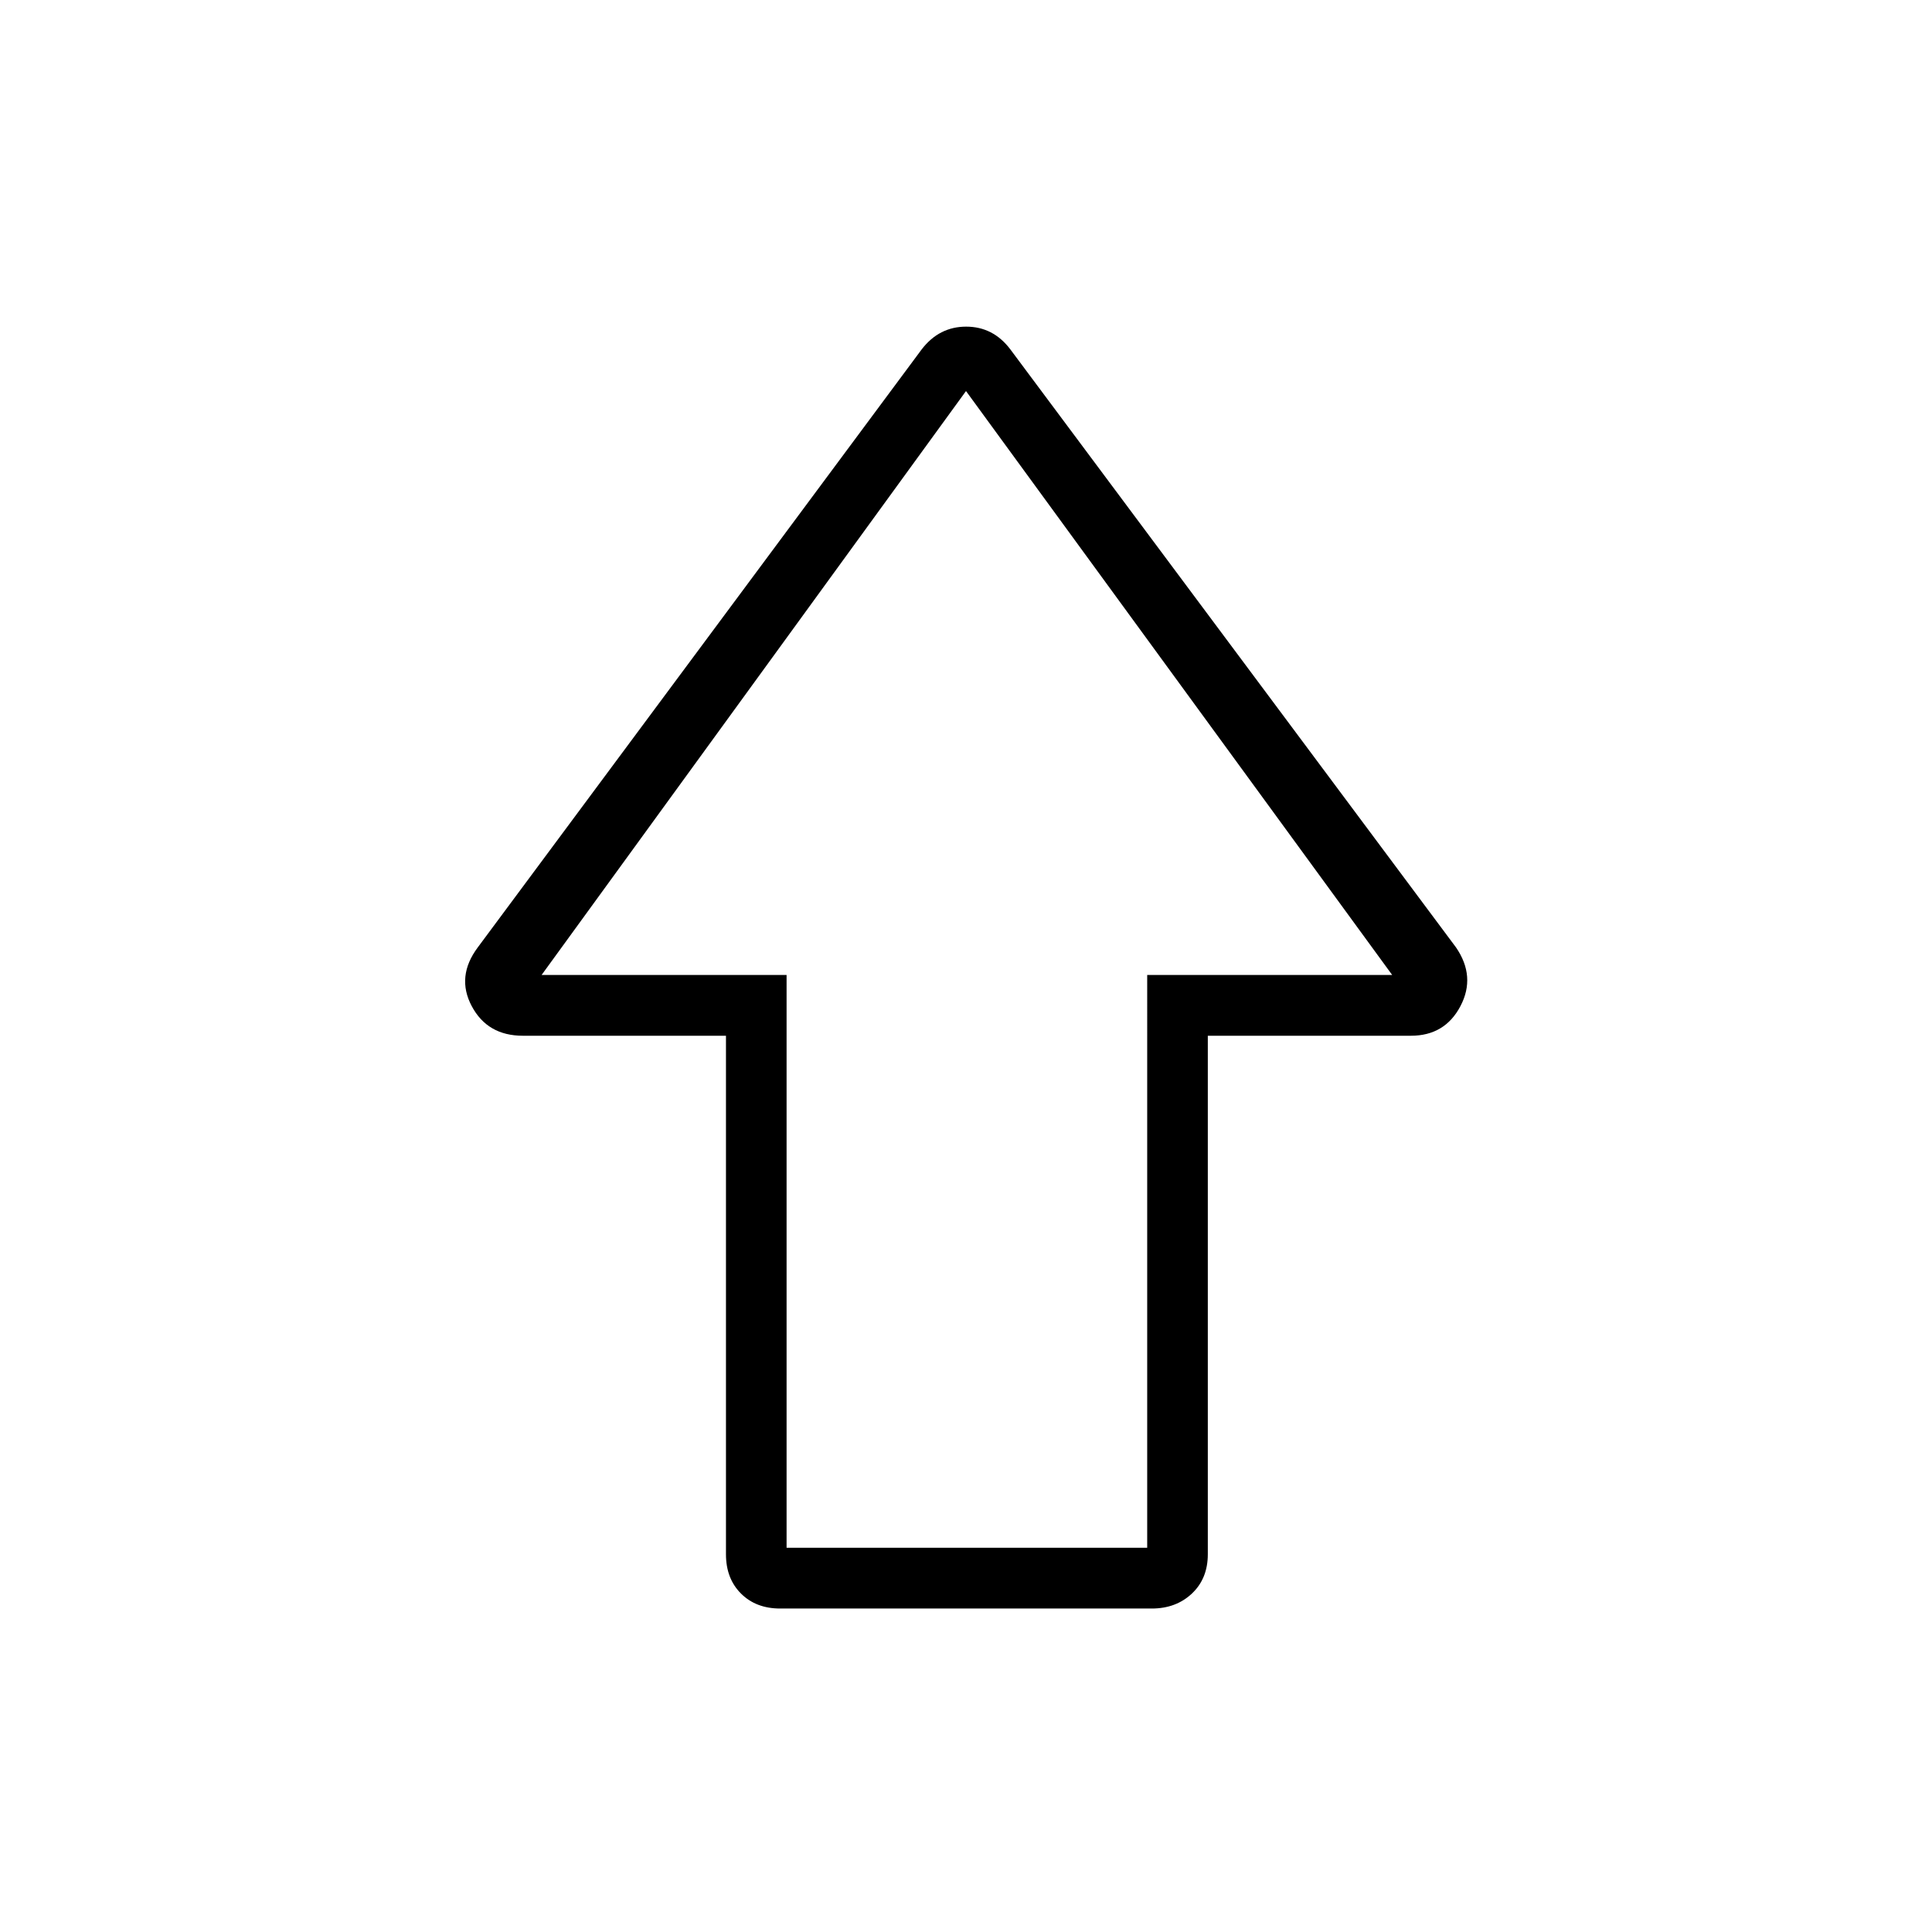 <svg xmlns="http://www.w3.org/2000/svg" height="48" viewBox="0 96 960 960" width="48"><path d="M360.731 868.308V610.654H259.802q-17.572 0-25.399-14.712-7.827-14.711 3.02-29.211L458 269.577q8.657-11.27 22.078-11.27 13.422 0 21.938 11.27l221.446 297.154q9.962 14.5 2.22 29.211-7.74 14.712-24.599 14.712H600.154v257.654q0 12.058-7.894 19.51-7.894 7.451-19.952 7.451H387.692q-12.058 0-19.51-7.451-7.451-7.452-7.451-19.51Zm30.117-3.231h179.189V580.461h121.732L480 290.308 269.115 580.461h121.733v284.616ZM480 580.461Z"/></svg>